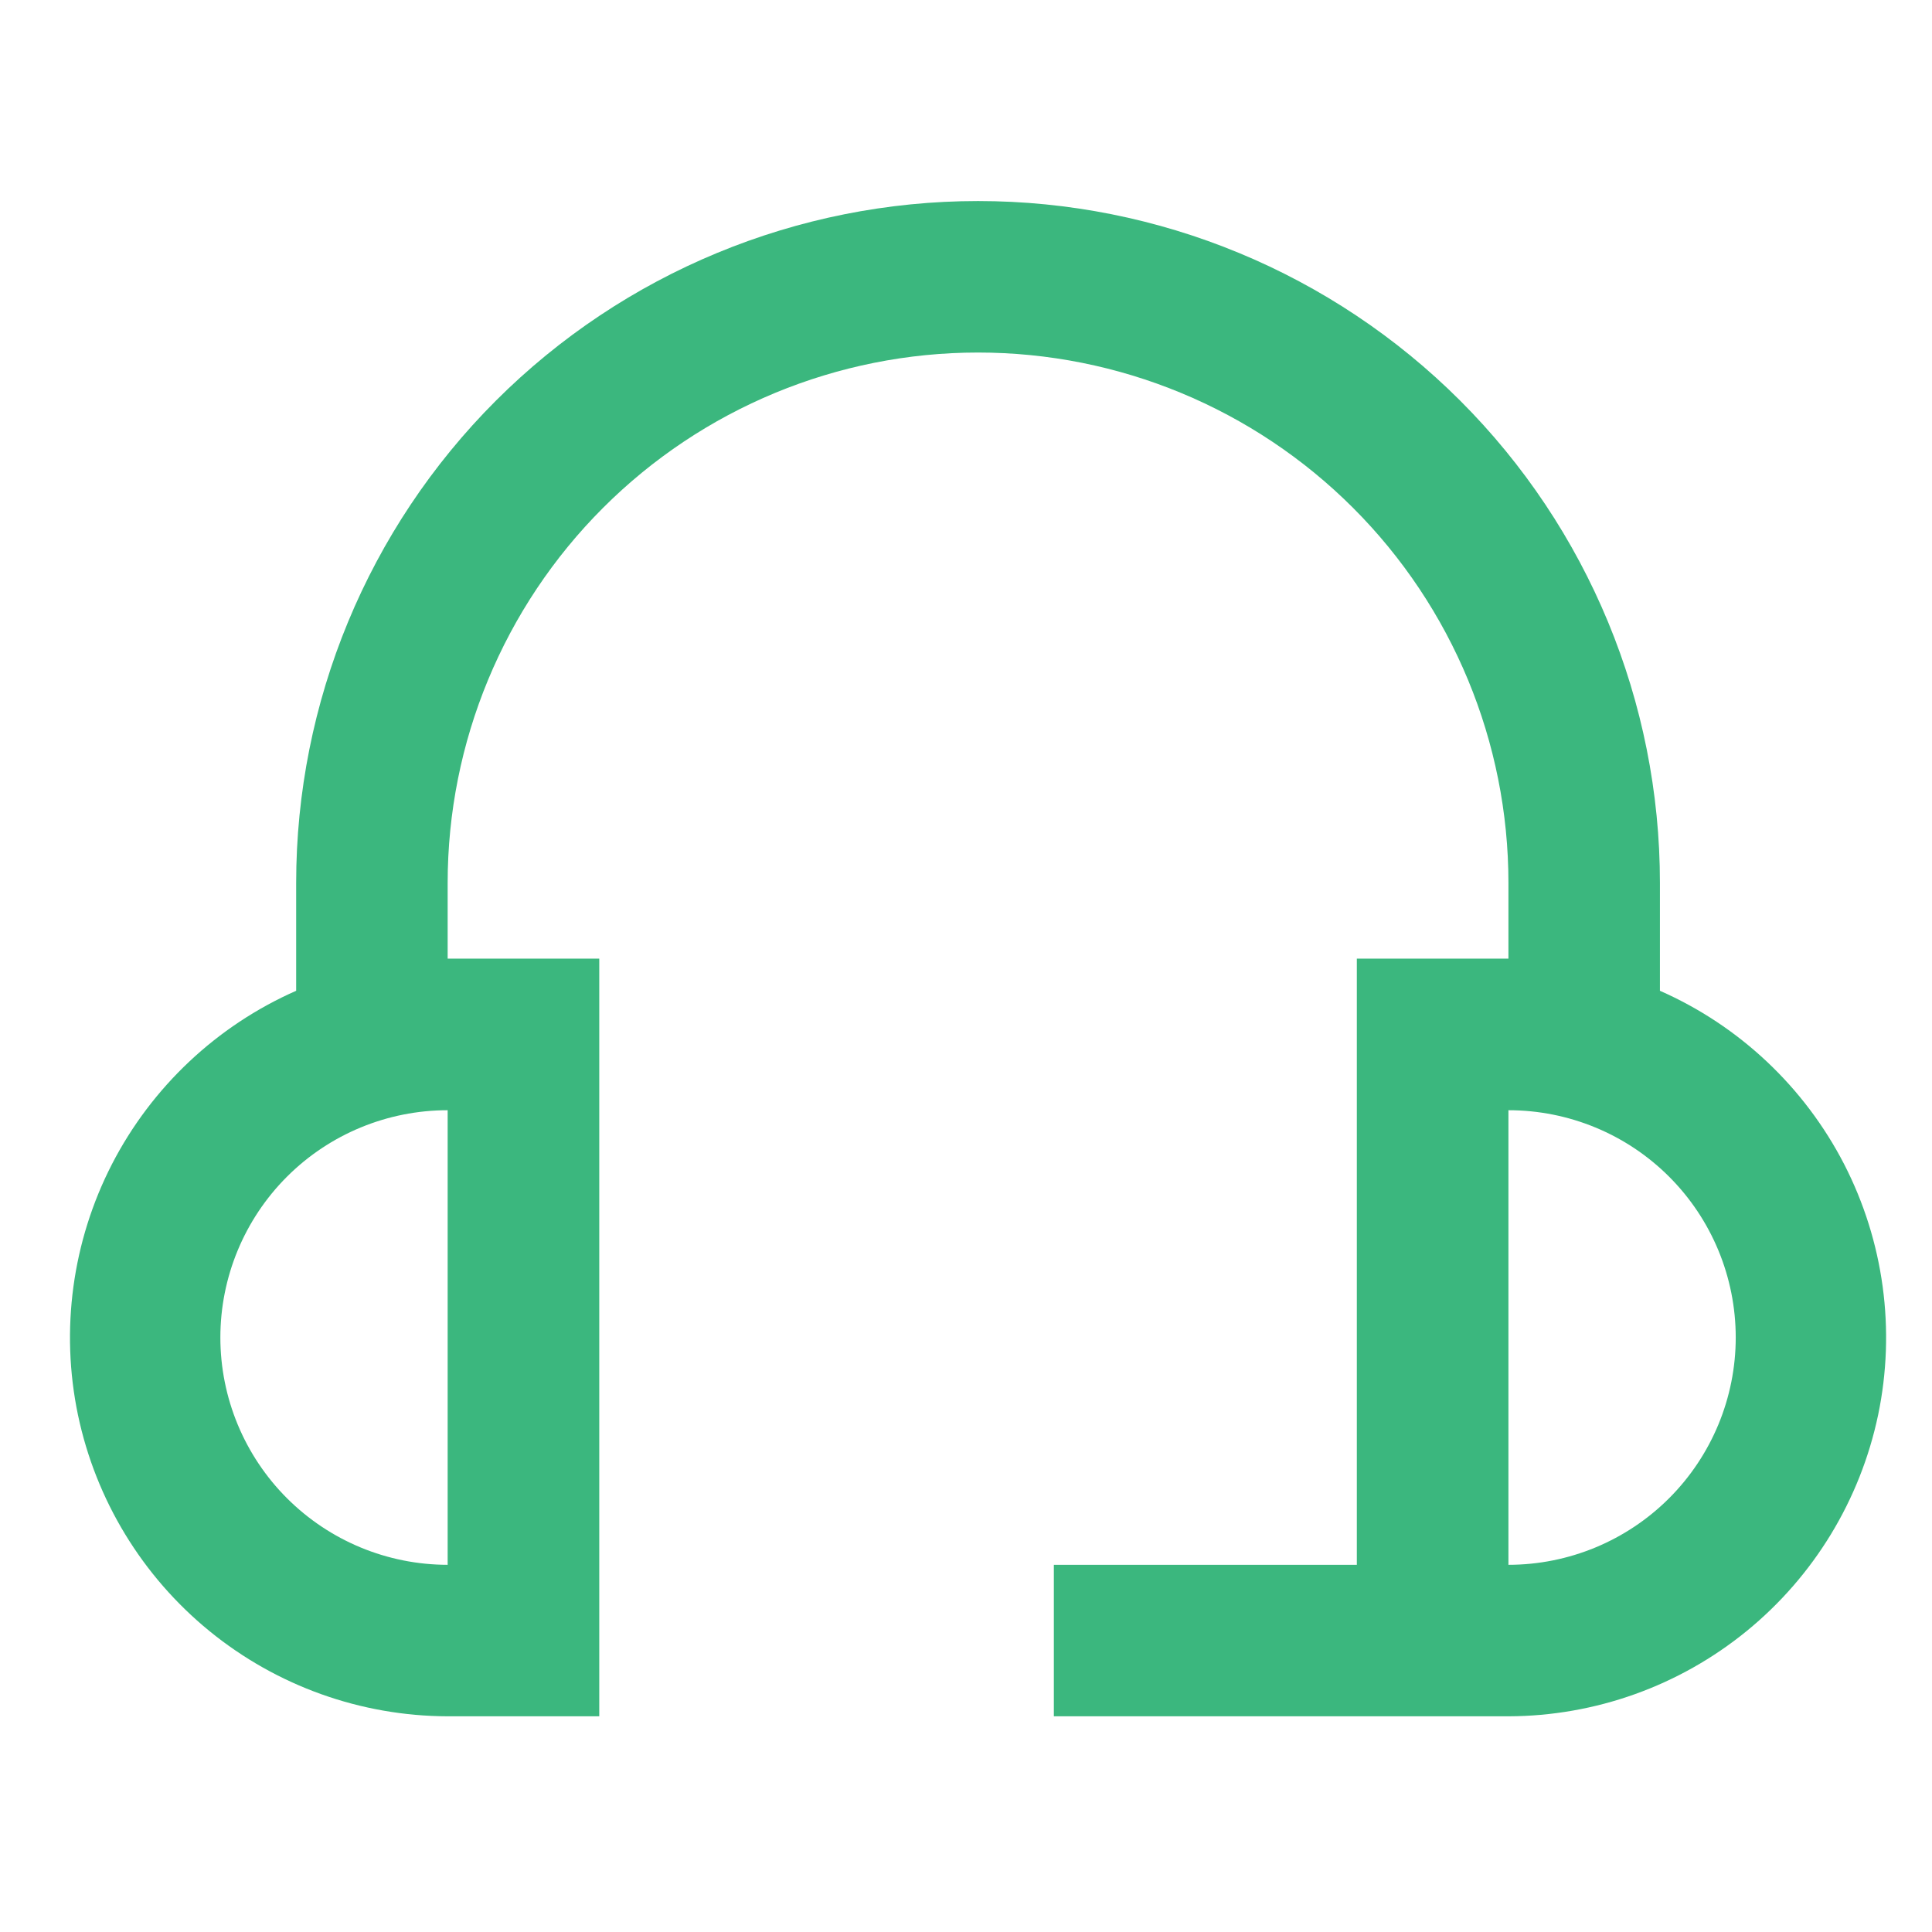 <svg width="17" height="17" viewBox="0 0 17 17" fill="none" xmlns="http://www.w3.org/2000/svg">
<g id="fi-rs-headset 1" clip-path="url(#clip0_3374_2696)">
<g id="01 align center">
<path id="Vector" d="M14.606 8.718V7.769C14.606 6.177 13.974 4.651 12.849 3.526C11.723 2.401 10.197 1.769 8.606 1.769C7.015 1.769 5.489 2.401 4.363 3.526C3.238 4.651 2.606 6.177 2.606 7.769V8.718C1.907 9.026 1.335 9.565 0.985 10.244C0.636 10.923 0.53 11.702 0.686 12.45C0.843 13.198 1.251 13.869 1.843 14.352C2.435 14.835 3.175 15.1 3.939 15.102H5.273V8.435H3.939V7.769C3.939 6.531 4.431 5.344 5.306 4.469C6.181 3.594 7.368 3.102 8.606 3.102C9.844 3.102 11.031 3.594 11.906 4.469C12.781 5.344 13.273 6.531 13.273 7.769V8.435H11.939V13.769H9.273V15.102H13.273C14.037 15.1 14.777 14.835 15.369 14.352C15.961 13.869 16.369 13.198 16.526 12.45C16.682 11.702 16.576 10.923 16.227 10.244C15.877 9.565 15.305 9.026 14.606 8.718ZM3.939 13.769C3.409 13.769 2.9 13.558 2.525 13.183C2.15 12.808 1.939 12.299 1.939 11.769C1.939 11.238 2.15 10.729 2.525 10.354C2.9 9.979 3.409 9.769 3.939 9.769V13.769ZM13.273 13.769V9.769C13.803 9.769 14.312 9.979 14.687 10.354C15.062 10.729 15.273 11.238 15.273 11.769C15.273 12.299 15.062 12.808 14.687 13.183C14.312 13.558 13.803 13.769 13.273 13.769Z" fill="#3BB77E"/>
</g>
</g>
<defs>
<clipPath id="clip0_3374_2696">
<rect width="16" height="16" fill="white" transform="translate(0.606 0.435)"/>
</clipPath>
</defs>
</svg>
